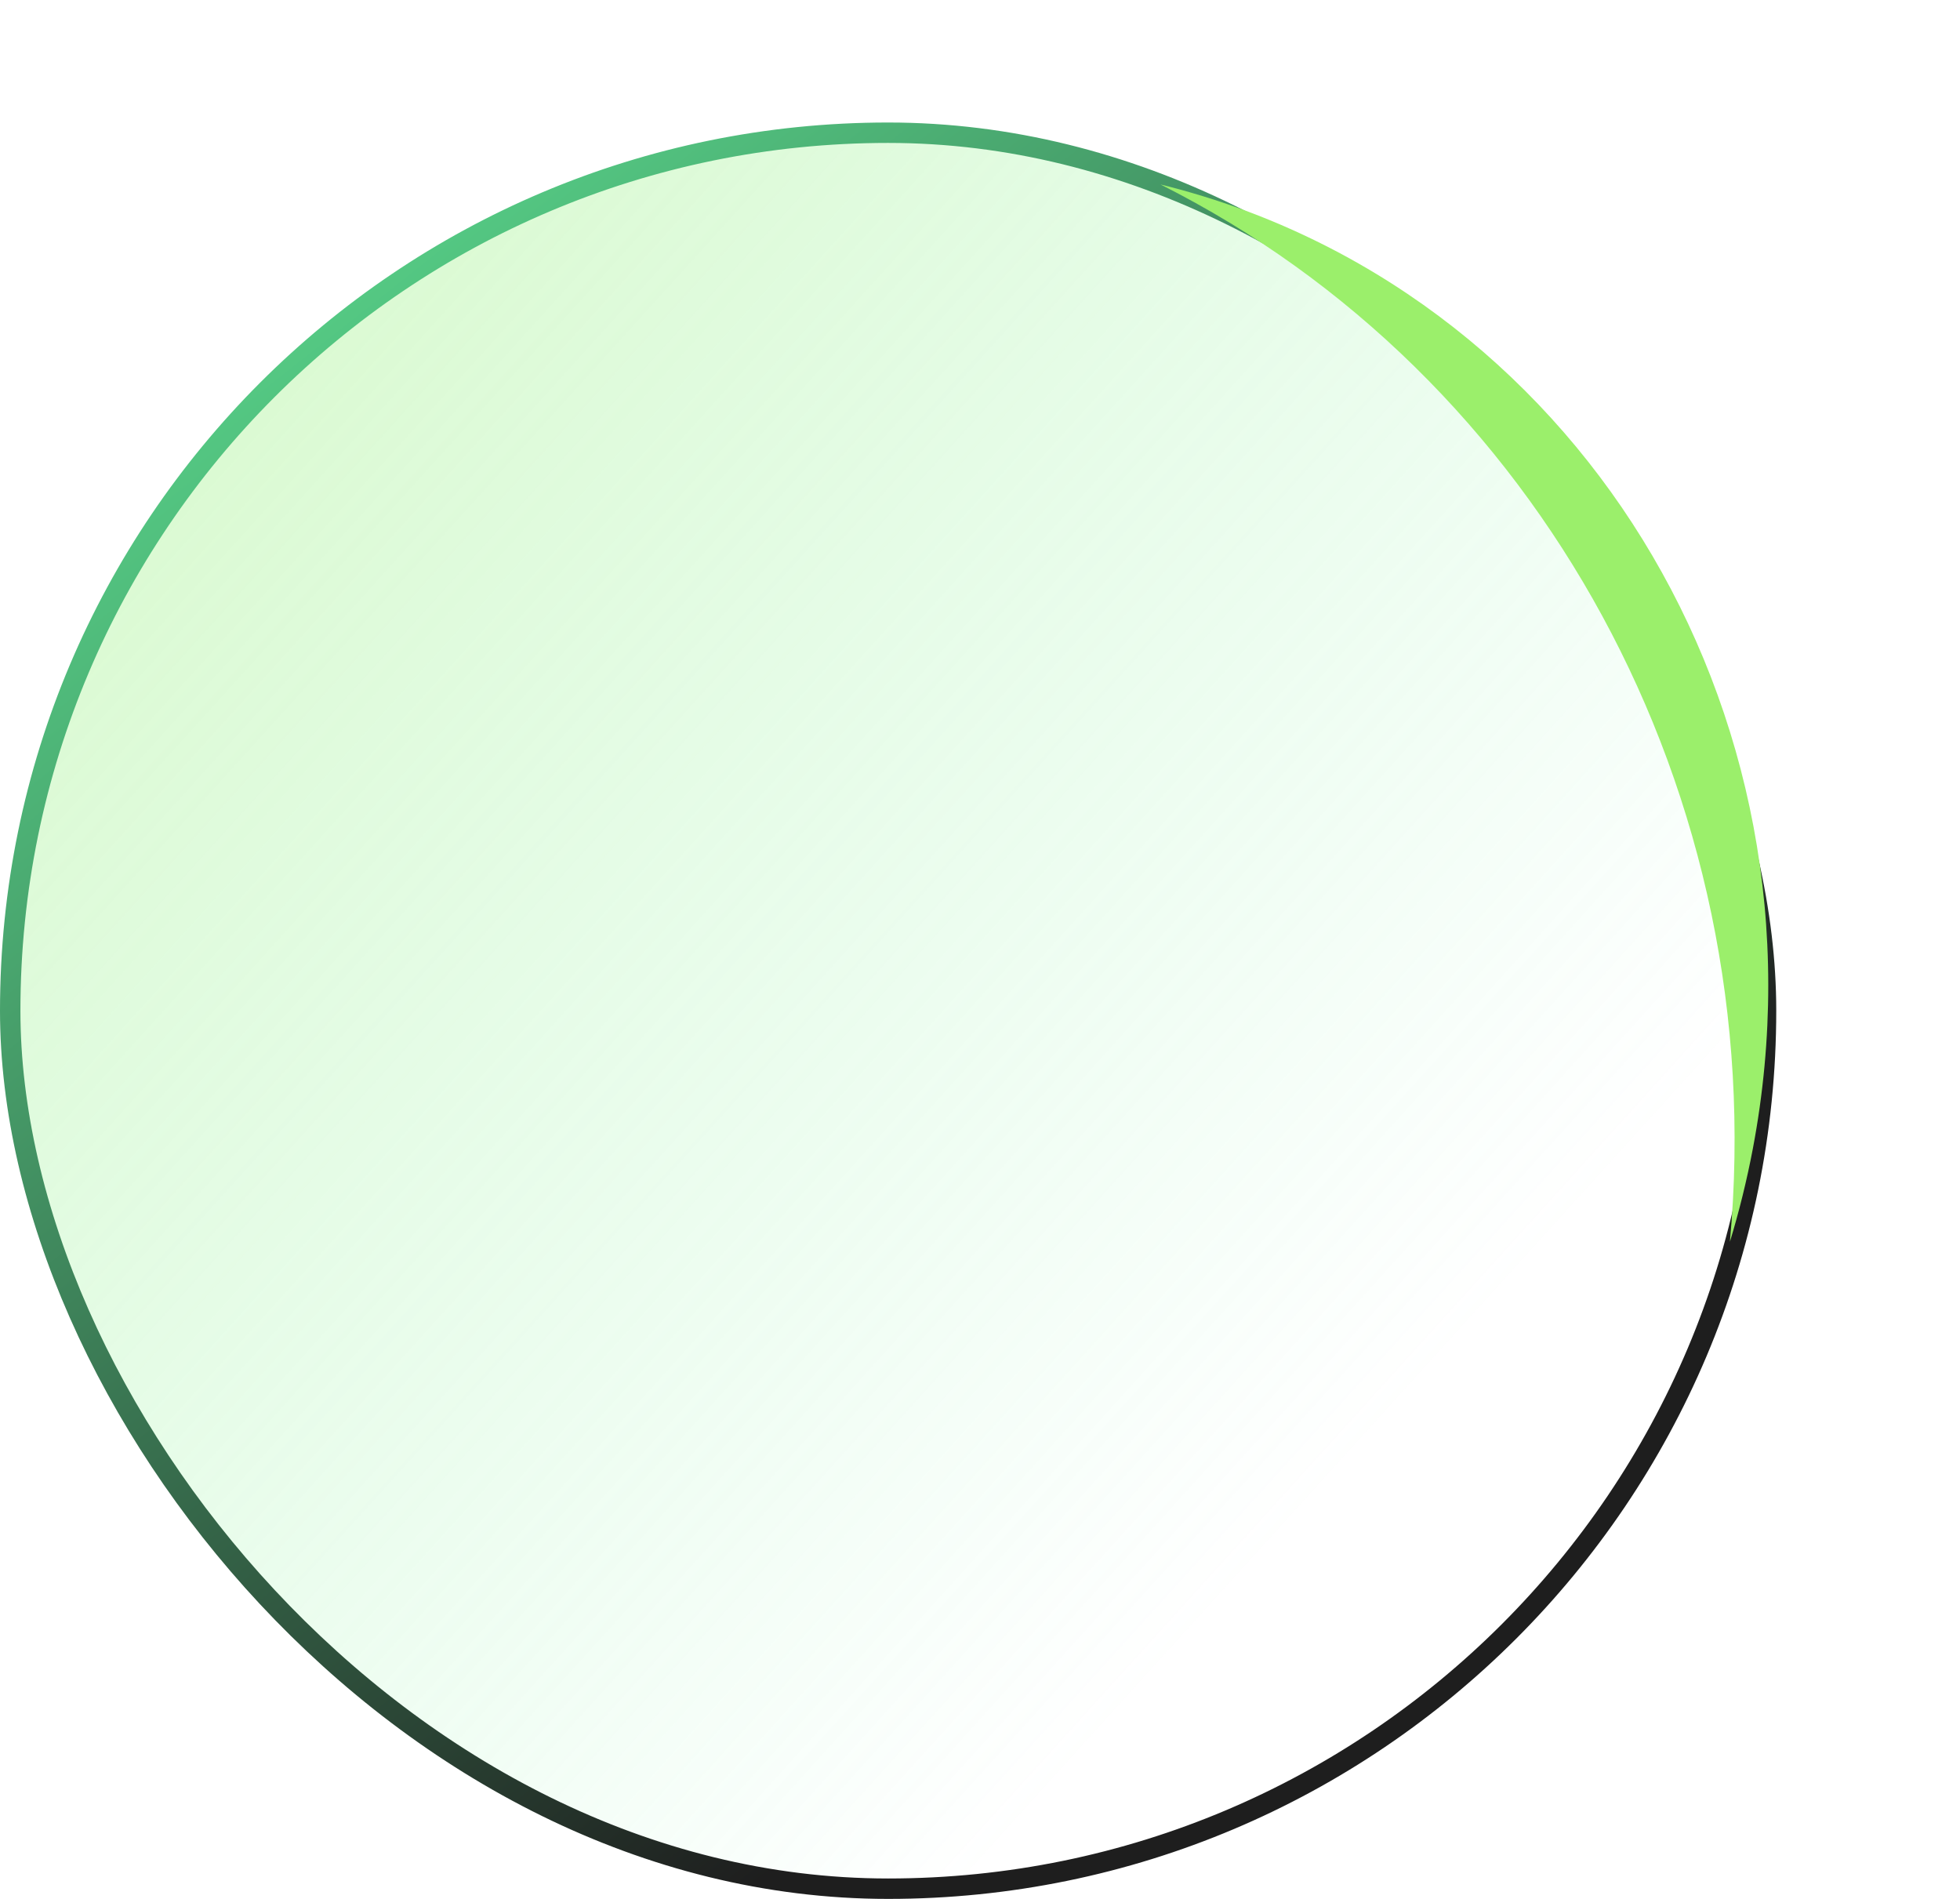 <svg width="96" height="93" viewBox="0 0 96 93" fill="none" xmlns="http://www.w3.org/2000/svg">
<rect x="0.5" y="6.5" width="86" height="86" rx="43" fill="url(#paint0_linear_168_1058)"/>
<rect x="0.5" y="6.5" width="86" height="86" rx="43" stroke="url(#paint1_linear_168_1058)"/>
<g filter="url(#filter0_f_168_1058)">
<path fill-rule="evenodd" clip-rule="evenodd" d="M56.841 9.034C75.341 18.334 86.745 38.828 84.73 60.817C85.182 59.334 85.559 57.81 85.855 56.25C89.937 34.692 77.046 14.011 56.841 9.034Z" fill="#9BEF6B"/>
</g>
<defs>
<filter id="filter0_f_168_1058" x="47.841" y="0.034" width="47.768" height="69.783" filterUnits="userSpaceOnUse" color-interpolation-filters="sRGB">
<feFlood flood-opacity="0" result="BackgroundImageFix"/>
<feBlend mode="normal" in="SourceGraphic" in2="BackgroundImageFix" result="shape"/>
<feGaussianBlur stdDeviation="4.5" result="effect1_foregroundBlur_168_1058"/>
</filter>
<linearGradient id="paint0_linear_168_1058" x1="69" y1="68.5" x2="3.3304e-06" y2="6" gradientUnits="userSpaceOnUse">
<stop stop-color="#61F19B" stop-opacity="0"/>
<stop offset="1" stop-color="#9BEF6B" stop-opacity="0.4"/>
</linearGradient>
<linearGradient id="paint1_linear_168_1058" x1="56.824" y1="76.688" x2="0.622" y2="5.509" gradientUnits="userSpaceOnUse">
<stop stop-color="#1E1E1E"/>
<stop offset="1" stop-color="#61F19B"/>
</linearGradient>
</defs>
</svg>
